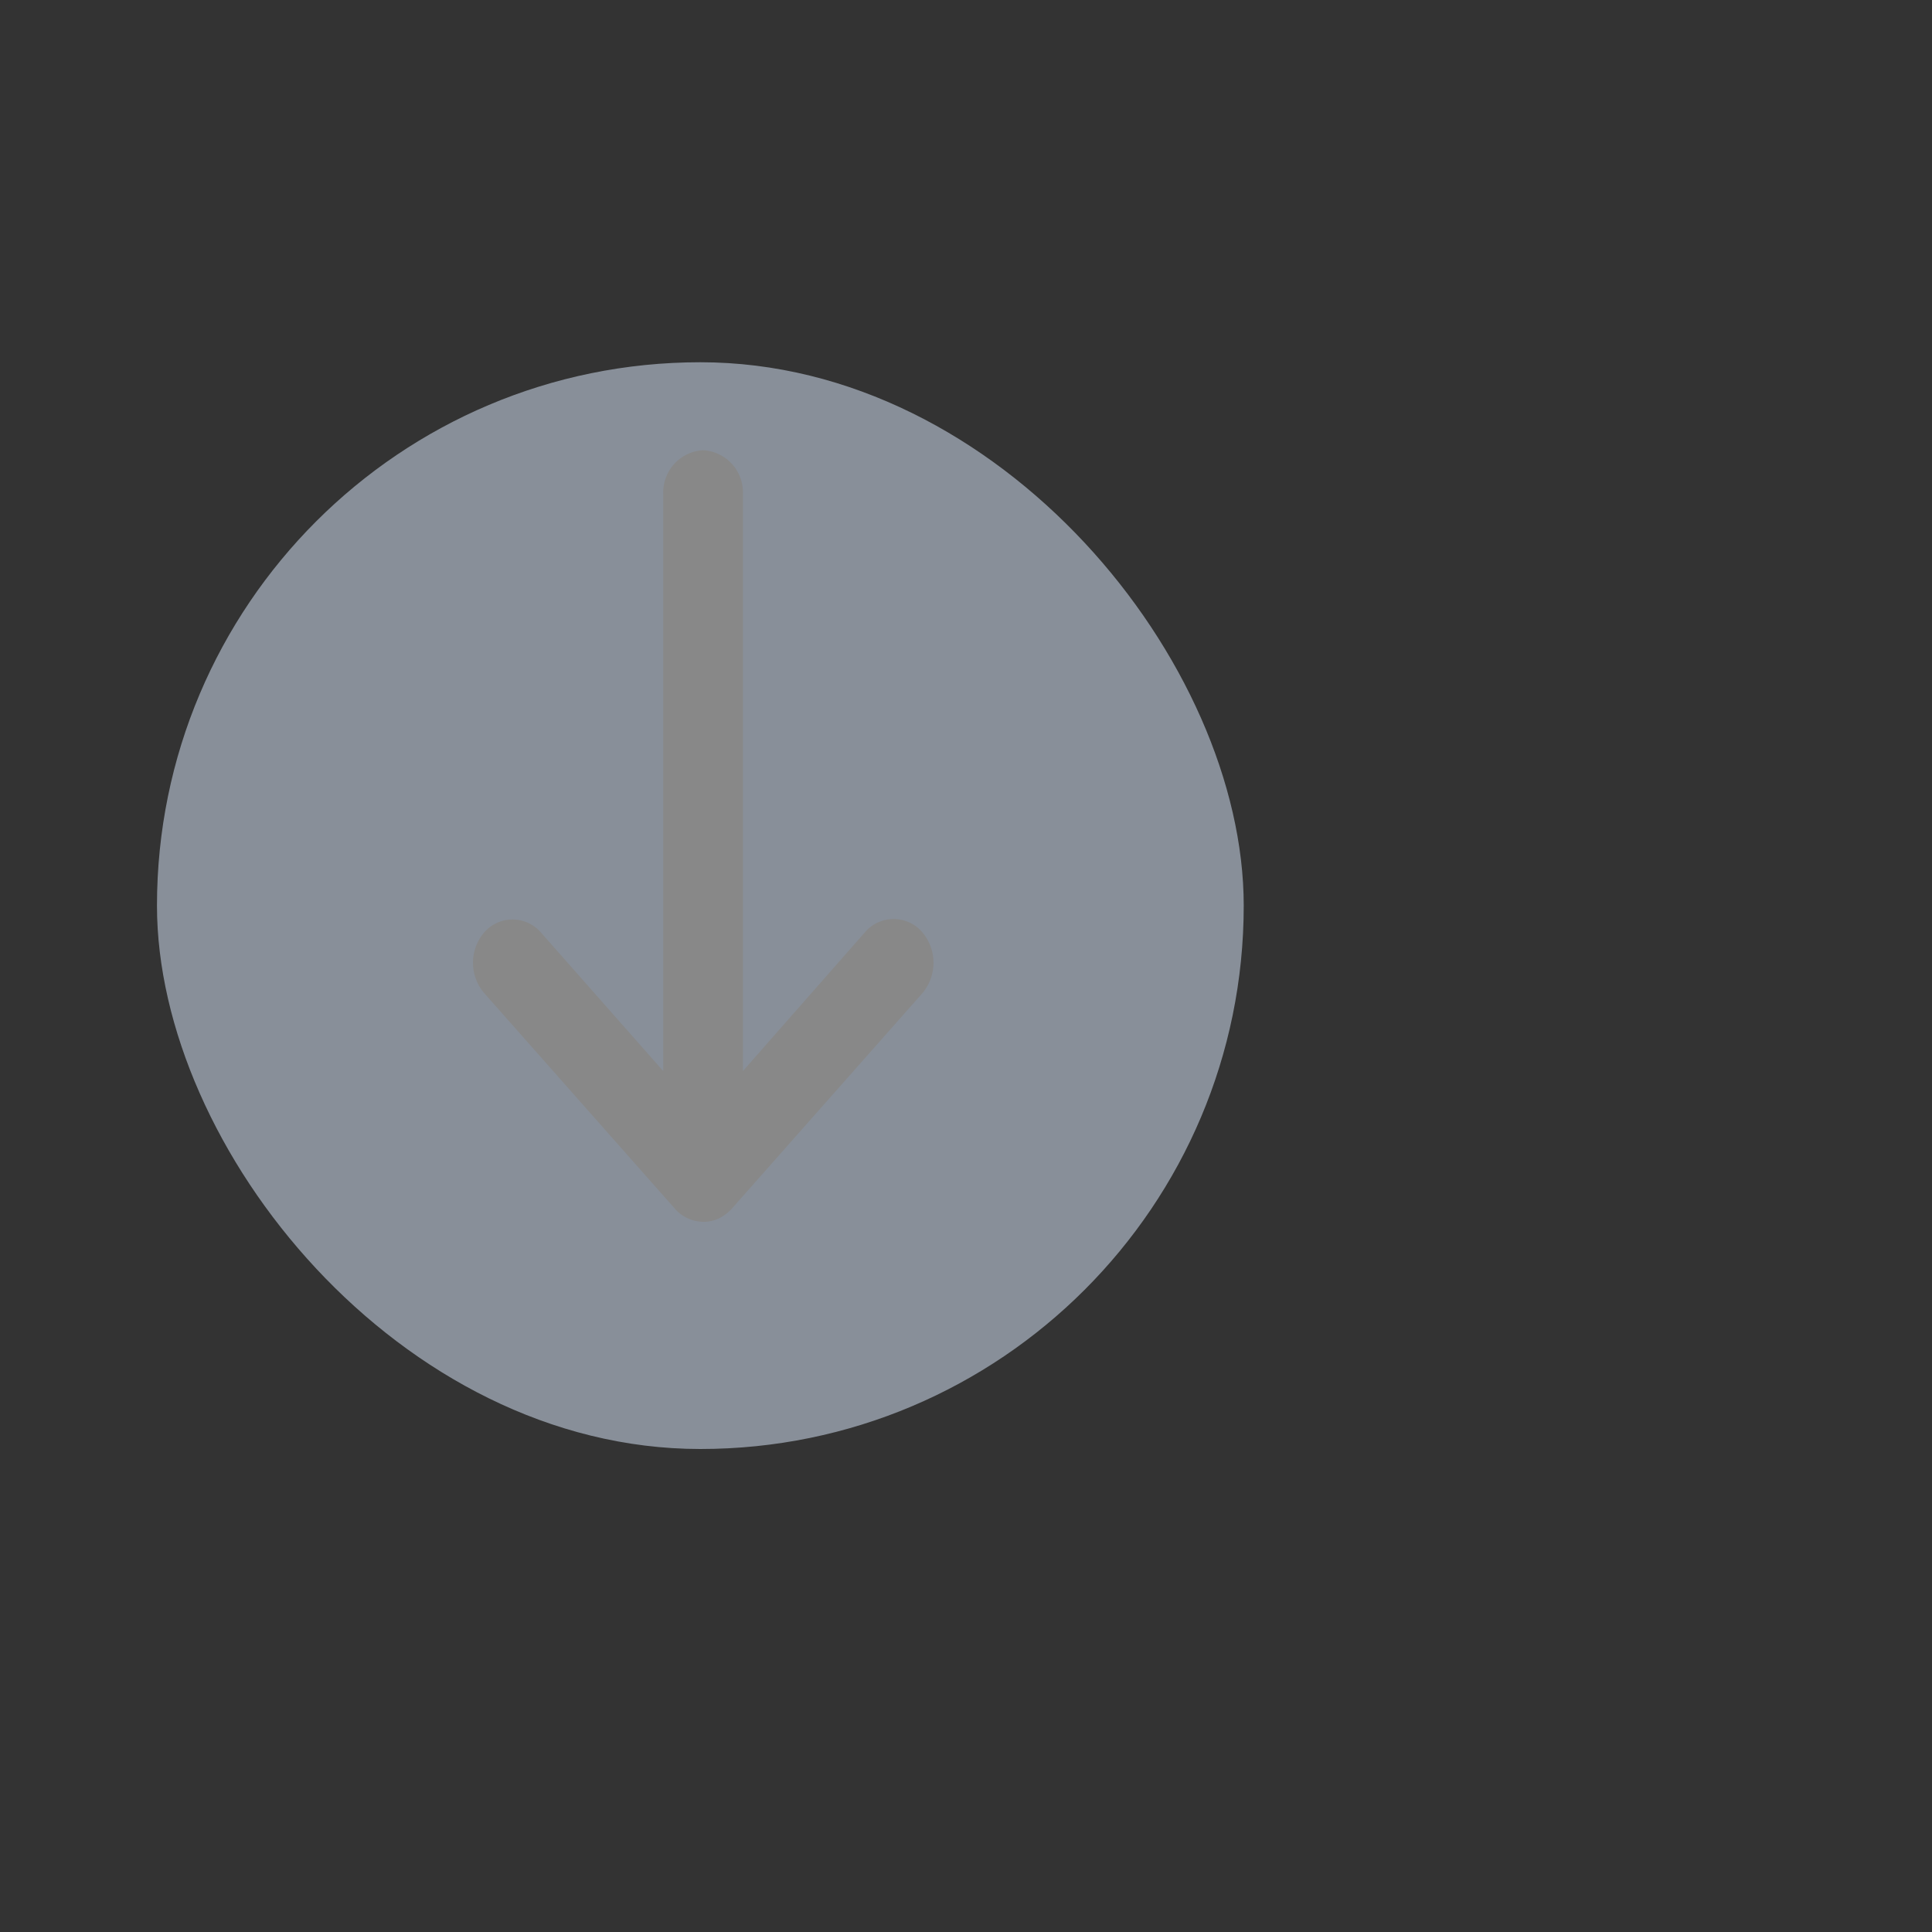 <svg id="SORT__Up_Down_Arrow" data-name="SORT_ Up, Down Arrow"
     xmlns="http://www.w3.org/2000/svg" width="24" height="24" viewBox="0 0 24 24">
    <rect x="0" y="0" width="24" height="24" fill="#333333" stroke="none"/>
    <rect id="Rectangle_17055" data-name="Rectangle 17055" width="13.5" height="13.5" rx="6.75" transform="translate(1.95 4.5)" fill="#deedff" opacity="0.5"/>
    <path id="Icon_ionic-ios-arrow-round-up" data-name="Icon ionic-ios-arrow-round-up" d="M5.365,3.383a.341.341,0,0,1-.524,0L3.106,1.417v7.5a.4.4,0,0,1-.37.418.4.4,0,0,1-.37-.418v-7.5L.631,3.39a.343.343,0,0,1-.524,0,.462.462,0,0,1,0-.594L2.474.12h0A.416.416,0,0,1,2.59.032.317.317,0,0,1,2.733,0a.349.349,0,0,1,.259.12L5.356,2.793A.454.454,0,0,1,5.365,3.383Z" transform="translate(11.47 15.053) rotate(180)" fill="#888" stroke="#888" stroke-width="0.25"/>
    <rect id="Rectangle_240" data-name="Rectangle 240" width="24" height="24" fill="none"/>
</svg>
